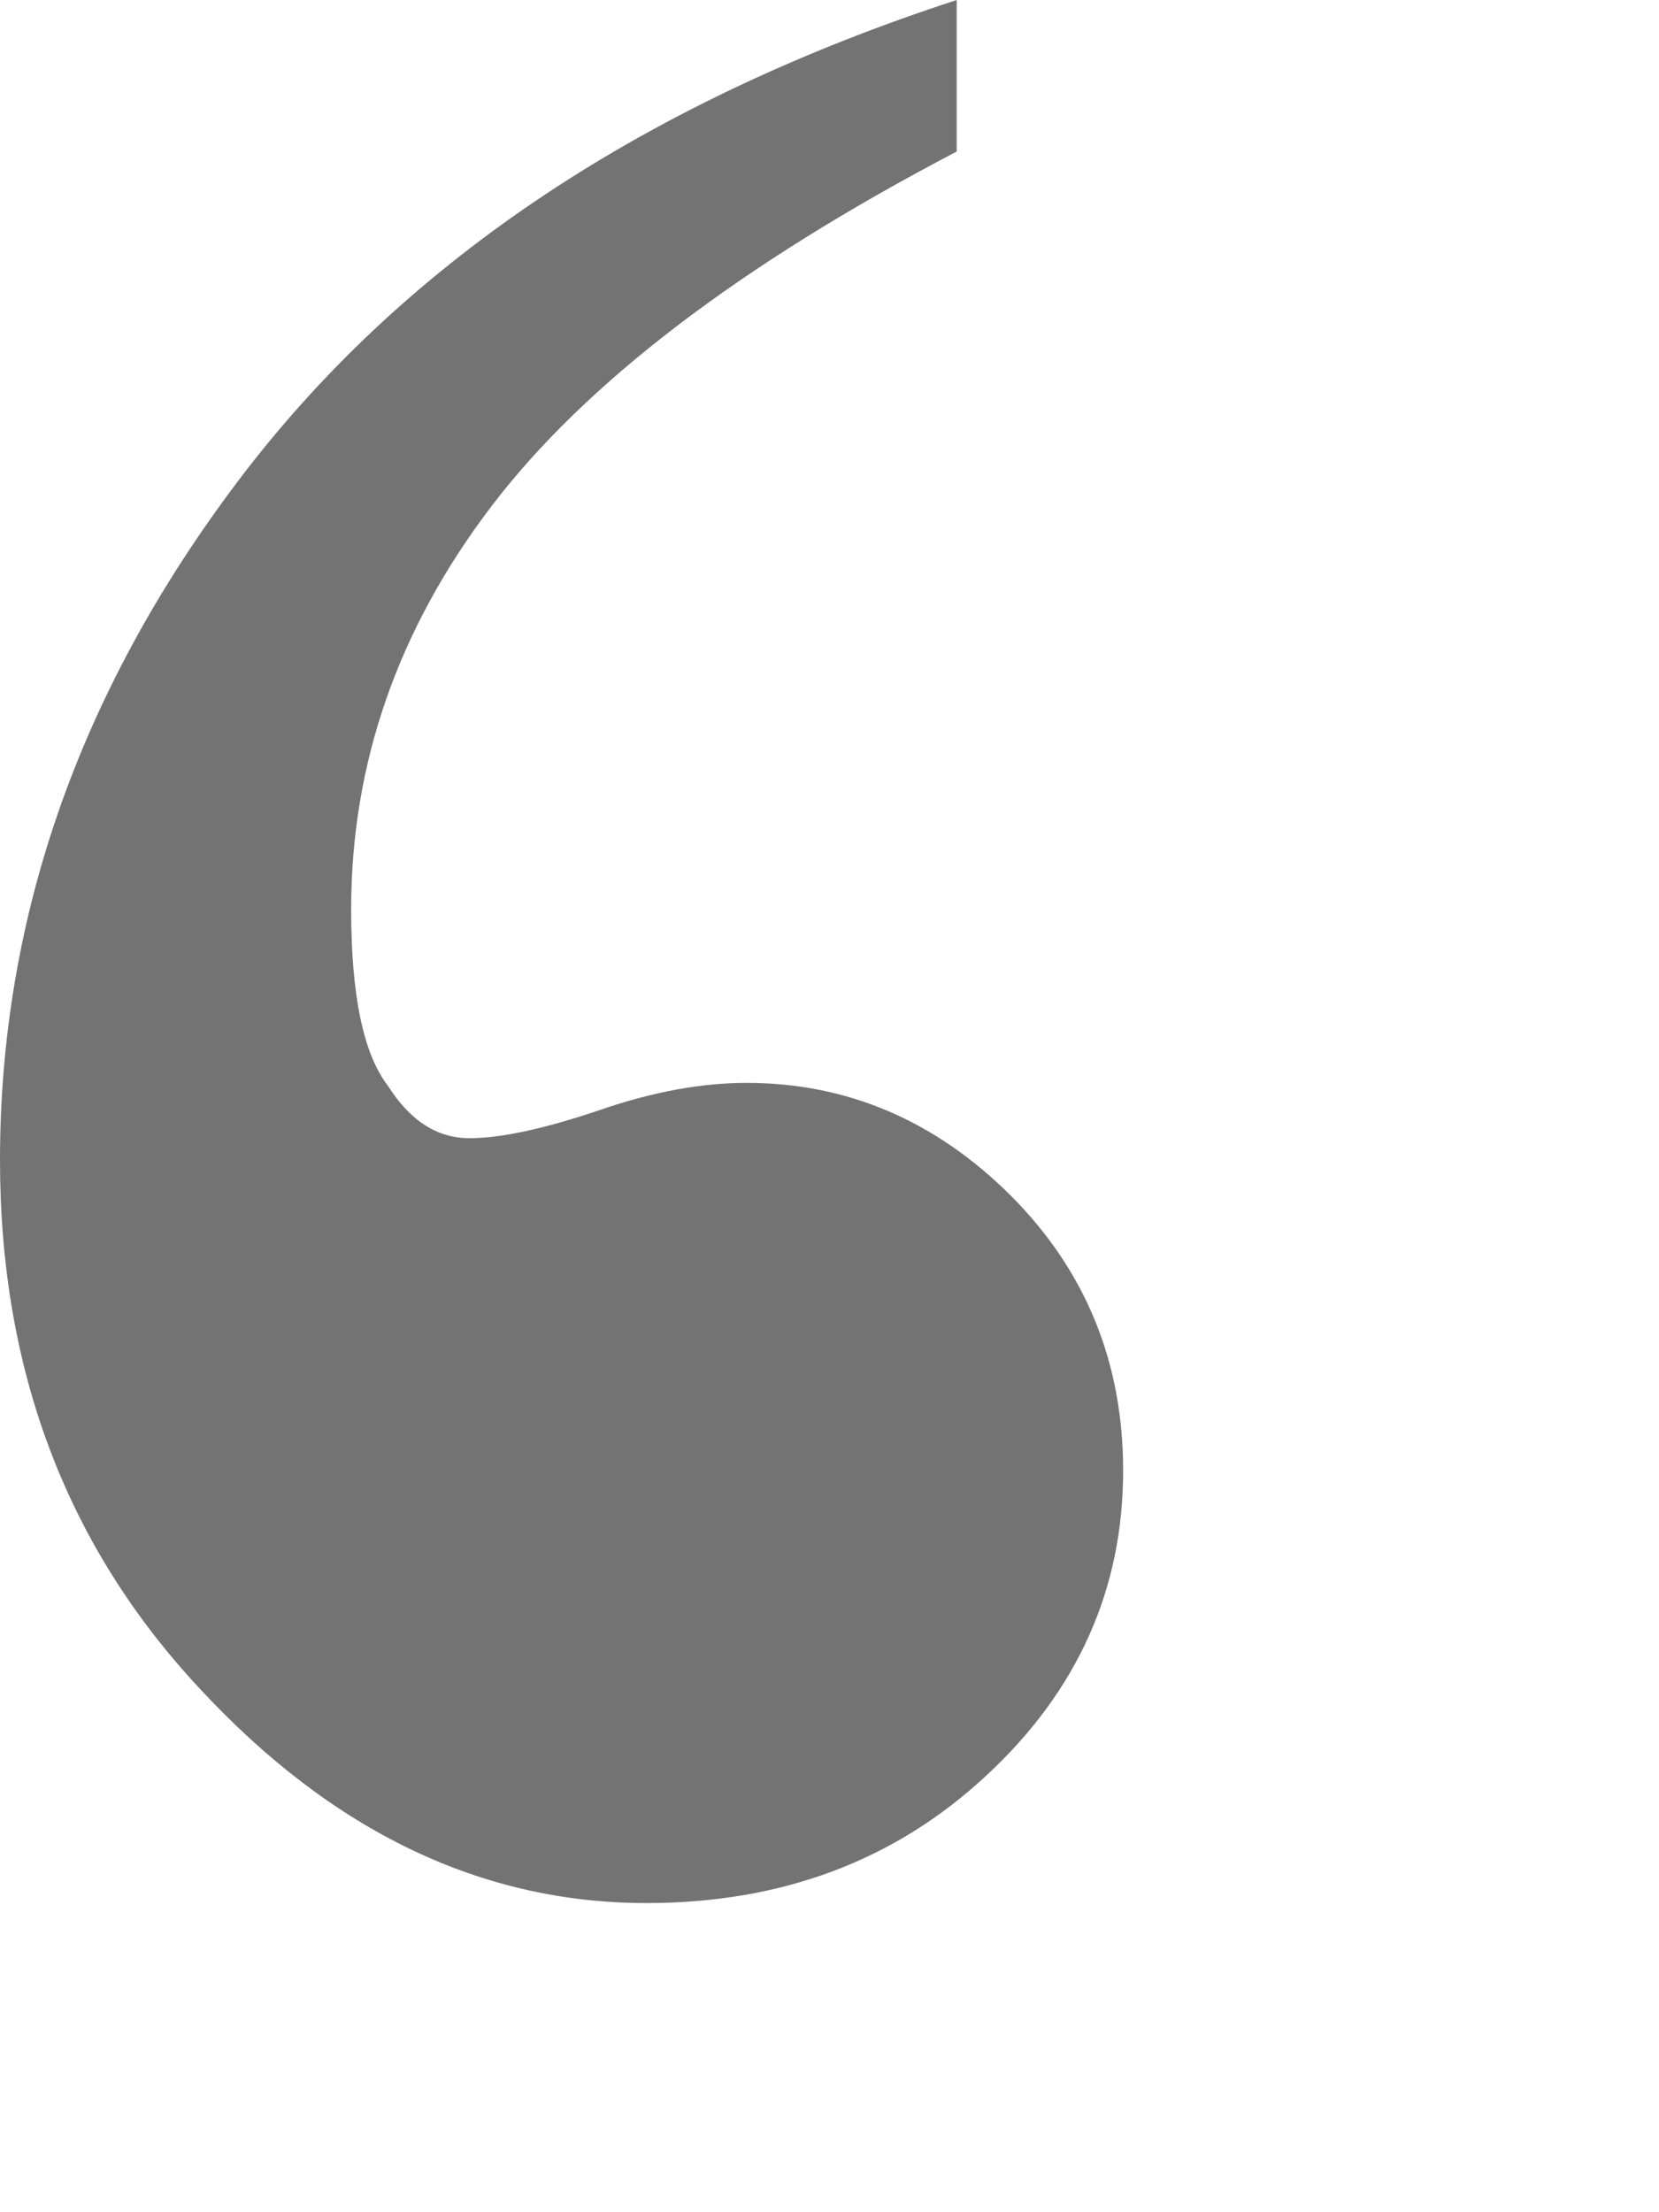 <?xml version="1.0" encoding="UTF-8" standalone="no"?><!DOCTYPE svg PUBLIC "-//W3C//DTD SVG 1.1//EN" "http://www.w3.org/Graphics/SVG/1.1/DTD/svg11.dtd"><svg width="100%" height="100%" viewBox="0 0 3 4" version="1.1" xmlns="http://www.w3.org/2000/svg" xmlns:xlink="http://www.w3.org/1999/xlink" xml:space="preserve" xmlns:serif="http://www.serif.com/" style="fill-rule:evenodd;clip-rule:evenodd;stroke-linejoin:round;stroke-miterlimit:1.414;"><path id="quote" d="M1.73,0l0,0.274c-0.392,0.205 -0.672,0.419 -0.841,0.641c-0.17,0.223 -0.254,0.466 -0.254,0.729c0,0.156 0.022,0.262 0.067,0.32c0.04,0.063 0.089,0.094 0.147,0.094c0.057,0 0.135,-0.017 0.233,-0.05c0.098,-0.034 0.187,-0.05 0.268,-0.05c0.182,0 0.341,0.068 0.477,0.203c0.136,0.136 0.204,0.302 0.204,0.498c0,0.214 -0.082,0.398 -0.247,0.551c-0.165,0.154 -0.37,0.231 -0.615,0.231c-0.298,0 -0.568,-0.129 -0.808,-0.388c-0.241,-0.258 -0.361,-0.576 -0.361,-0.955c0,-0.445 0.148,-0.861 0.444,-1.246c0.297,-0.385 0.725,-0.669 1.286,-0.852Z" style="fill:#737373;"/></svg>